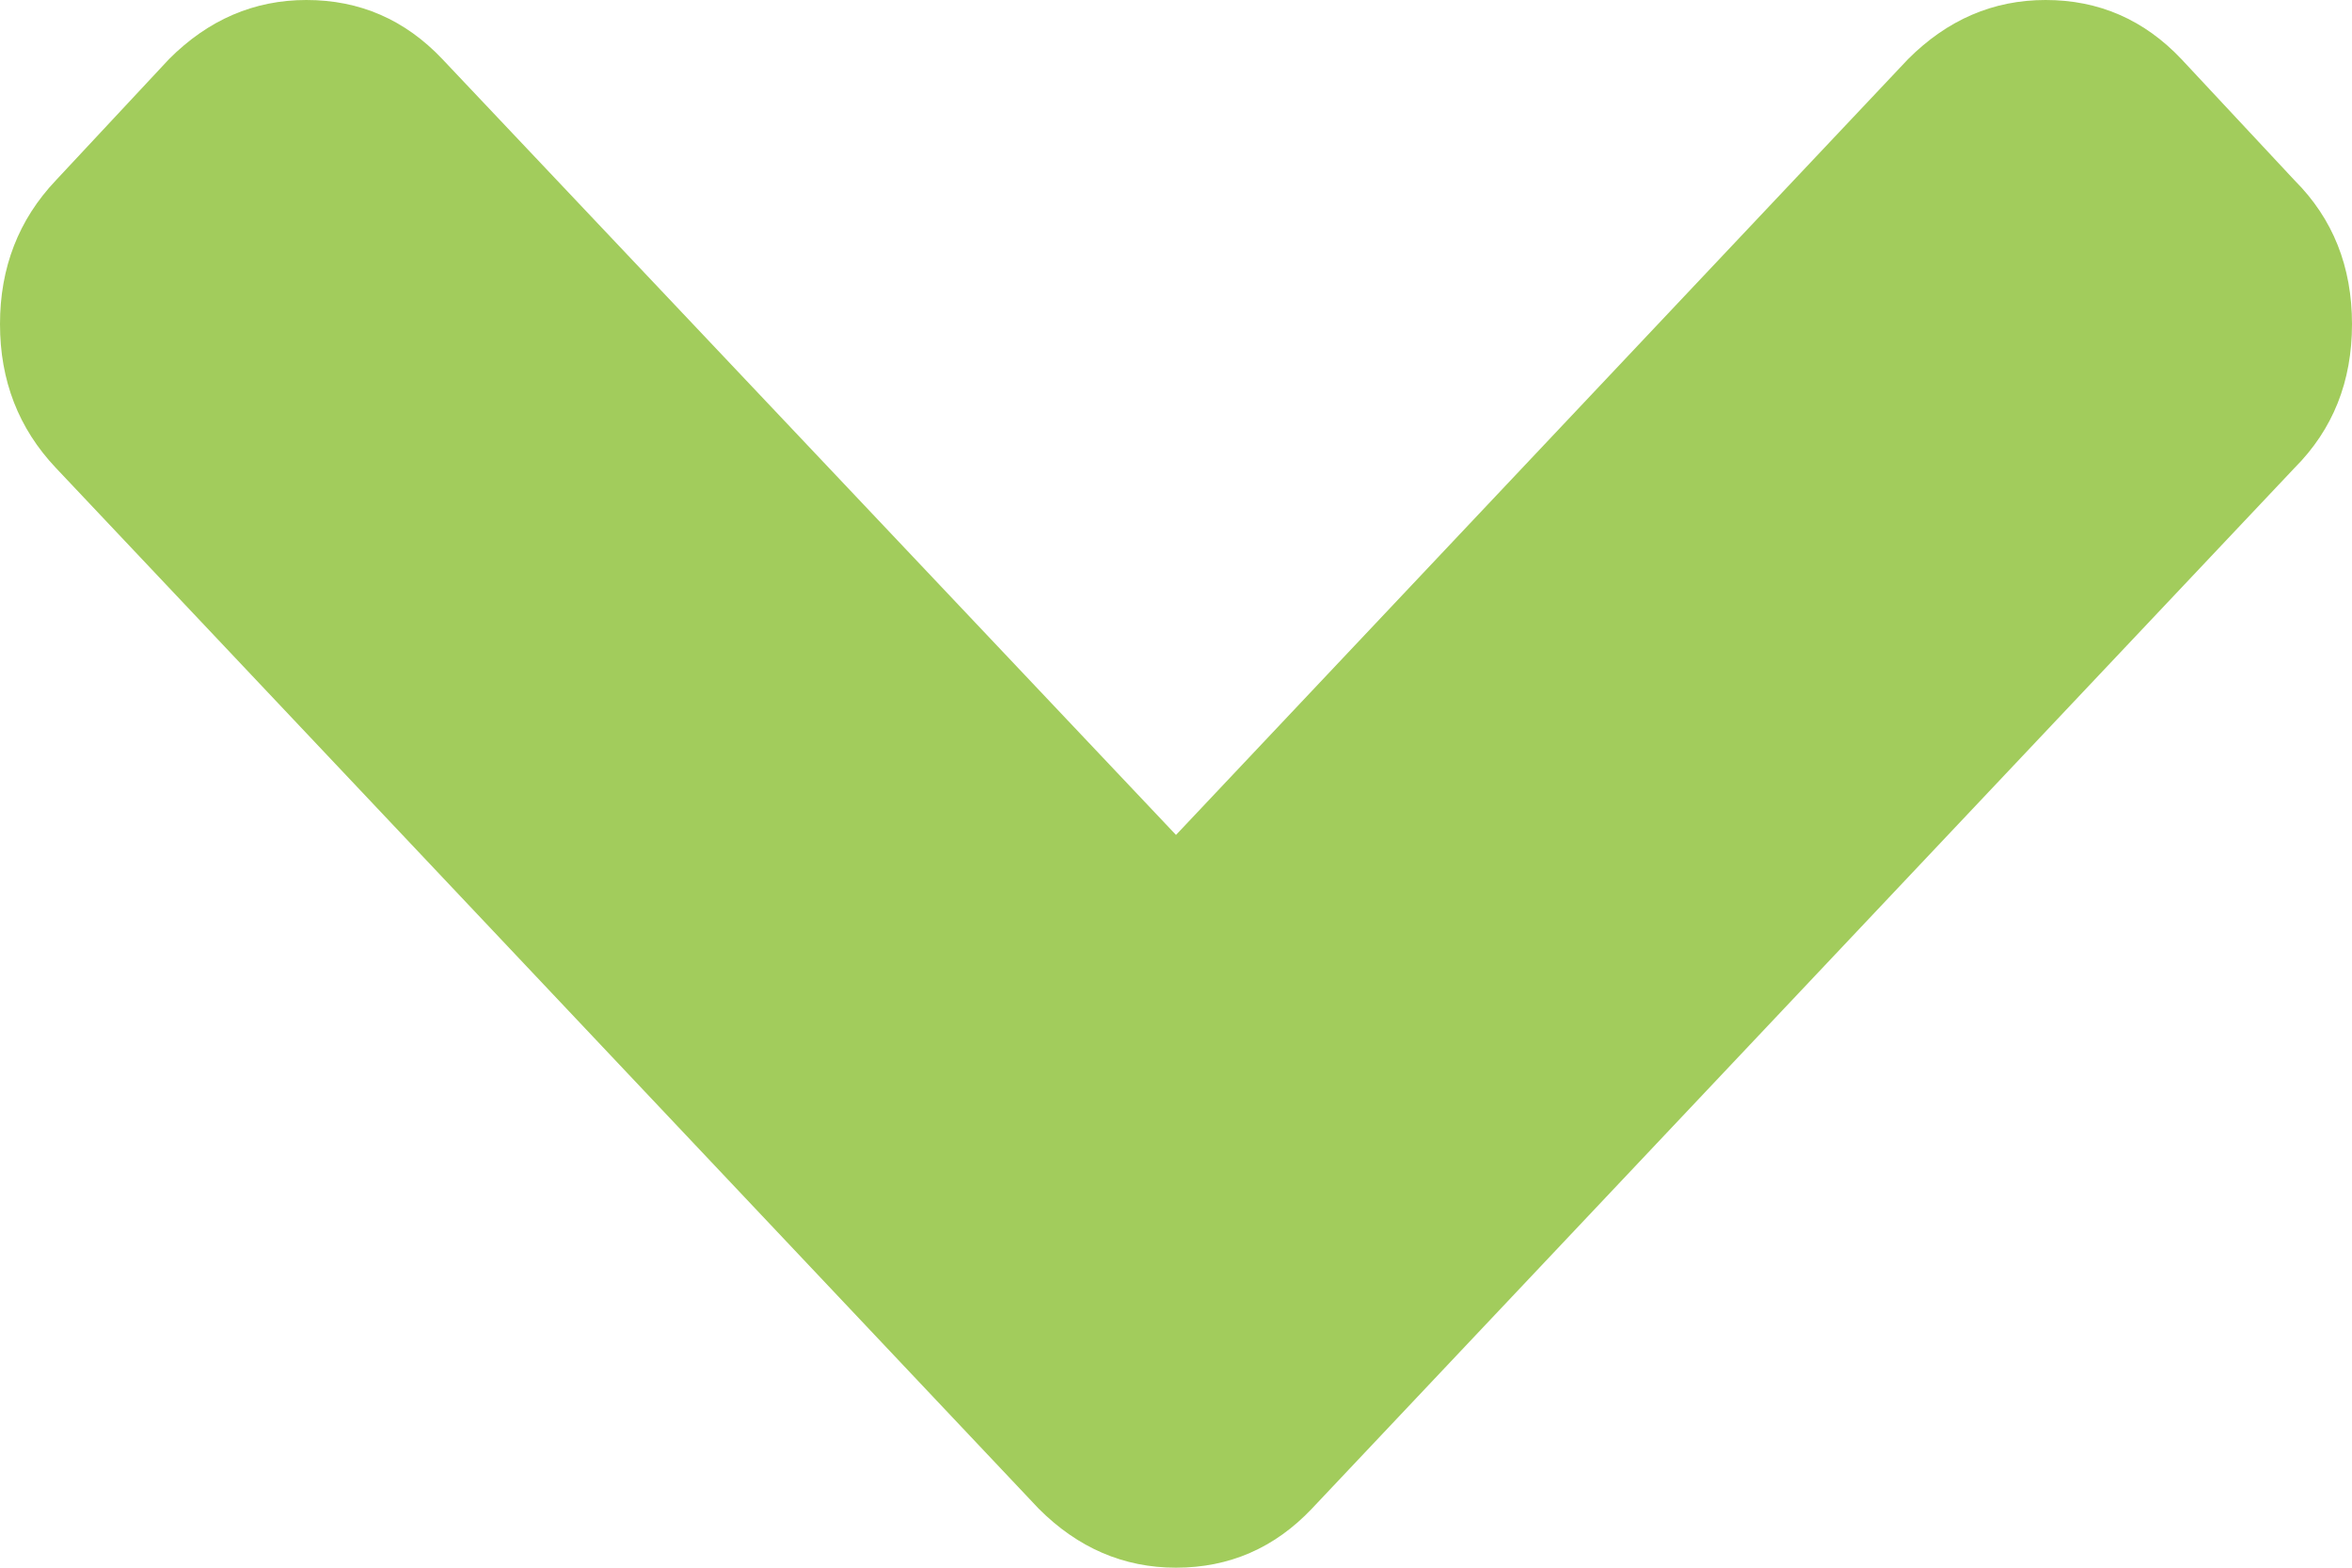 <svg width="18" height="12" viewBox="0 0 18 12" fill="none" xmlns="http://www.w3.org/2000/svg">
<path d="M10.04 11.548L17.561 3.581C17.854 3.287 18 2.921 18 2.481C18 2.041 17.854 1.674 17.561 1.381L16.694 0.452C16.409 0.151 16.063 0 15.655 0C15.254 0 14.904 0.151 14.603 0.452L9 6.391L3.385 0.452C3.1 0.151 2.754 -6.66444e-07 2.345 -6.84289e-07C1.945 -7.01794e-07 1.594 0.151 1.294 0.452L0.427 1.381C0.142 1.682 -8.95686e-08 2.049 -1.08436e-07 2.481C-1.27311e-07 2.913 0.142 3.279 0.427 3.581L7.949 11.548C8.249 11.849 8.6 12 9 12C9.408 12 9.755 11.849 10.04 11.548Z" fill="#A2CC5C"/>
</svg>

